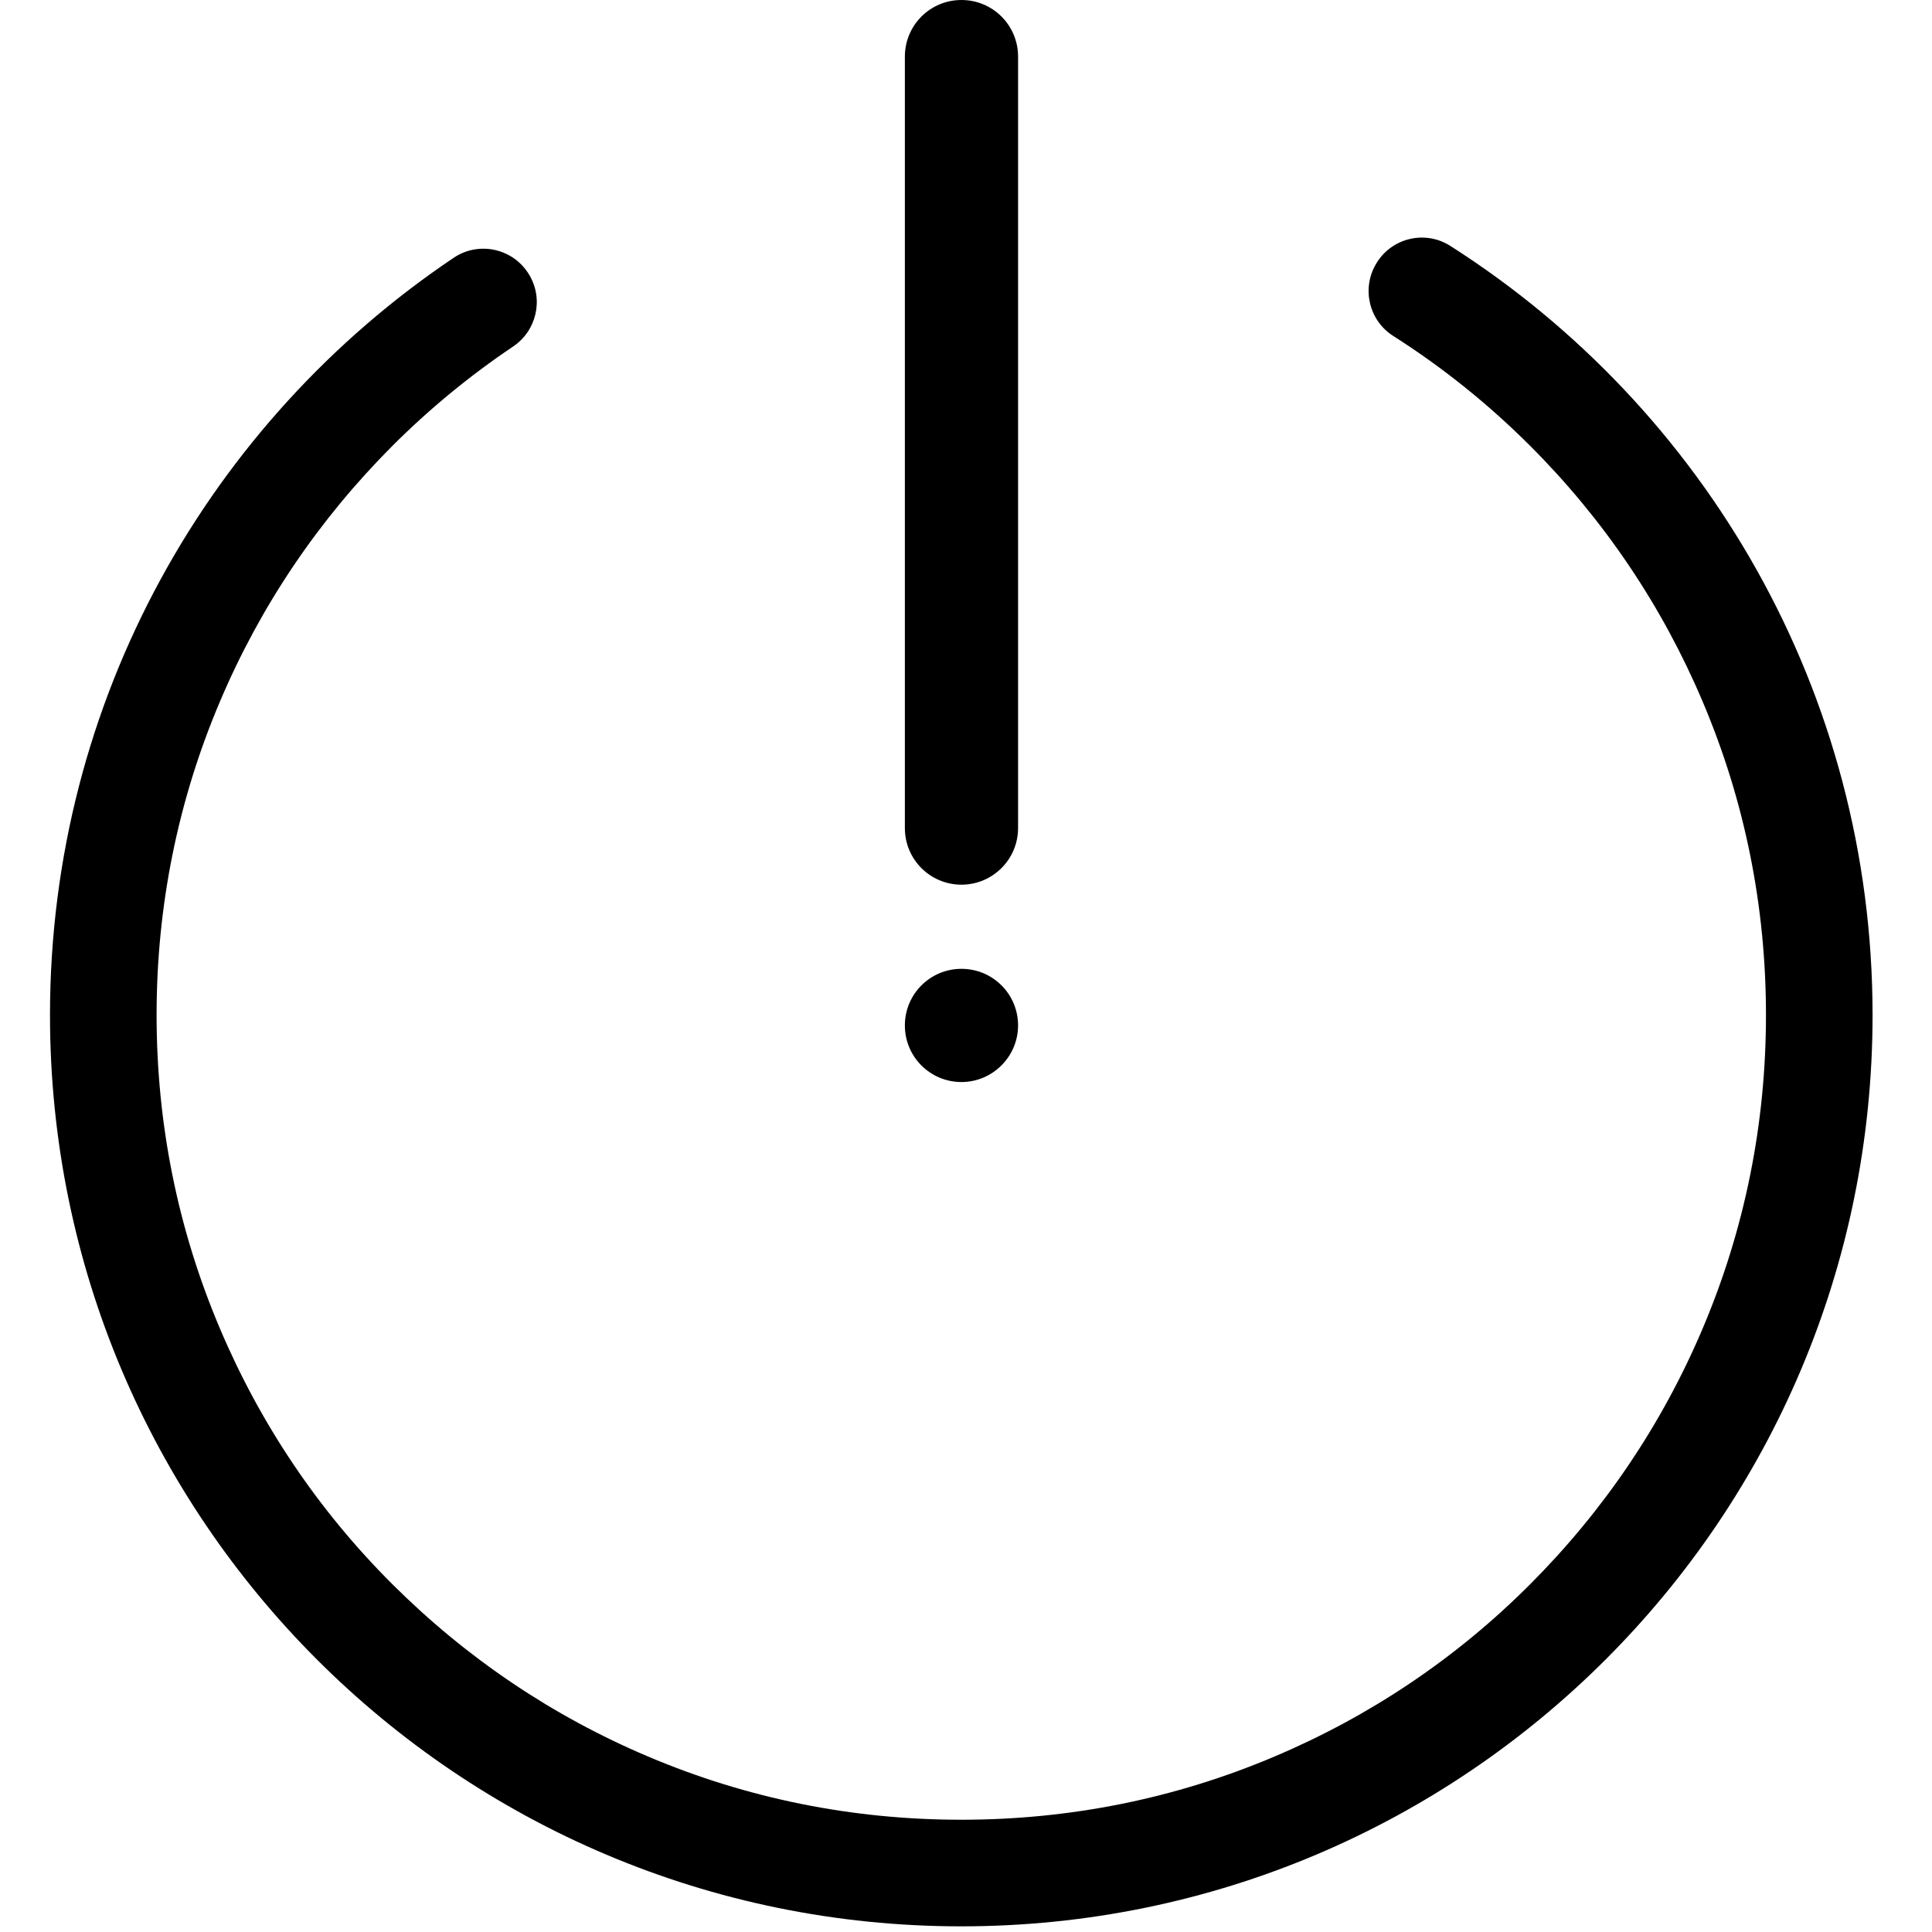 <?xml version="1.0" encoding="utf-8"?>
<!-- Generator: Adobe Illustrator 25.0.0, SVG Export Plug-In . SVG Version: 6.00 Build 0)  -->
<svg version="1.1" id="图层_1" xmlns="http://www.w3.org/2000/svg" xmlns:xlink="http://www.w3.org/1999/xlink" x="0px" y="0px"
	 viewBox="0 0 1024 1024" style="enable-background:new 0 0 1024 1024;" xml:space="preserve">
<path d="M729.2,140.1L729.2,140.1c-7.6,13.1-3.5,29.9,9.3,38c26.1,16.6,50.4,36.1,72.6,58.3c39.2,39.2,69.9,84.8,91.4,135.6
	c22.3,52.6,33.5,108.4,33.5,166c0,57.6-11.2,113.4-33.5,166c-21.5,50.8-52.3,96.4-91.4,135.6s-84.8,69.9-135.6,91.4
	c-52.6,22.3-108.4,33.5-166,33.5c-57.6,0-113.4-11.2-166-33.5c-50.8-21.5-96.4-52.3-135.6-91.4s-69.9-84.8-91.4-135.6
	c-22.3-52.6-33.5-108.4-33.5-166c0-57.6,11.2-113.4,33.5-166c21.5-50.8,52.3-96.4,91.4-135.6c19.7-19.7,41.1-37.3,64-52.7
	c12.4-8.3,16.3-24.8,8.8-37.7l0,0c-8.2-14.2-26.6-18.5-40.2-9.4C111.5,223.3,26.5,370.7,26.5,538c0,266.8,216.2,483,483,483
	s483-216.2,483-483c0-171.4-89.2-321.9-223.7-407.6C755.3,121.7,737.2,126.1,729.2,140.1z"/>
<path d="M509.6,468.9L509.6,468.9c-16.6,0-30-13.4-30-30V30c0-16.6,13.4-30,30-30h0c16.6,0,30,13.4,30,30v408.9
	C539.6,455.5,526.1,468.9,509.6,468.9z"/>
<path d="M509.6,573.5L509.6,573.5c-16.6,0-30-13.4-30-30v0c0-16.6,13.4-30,30-30h0c16.6,0,30,13.4,30,30v0
	C539.6,560,526.1,573.5,509.6,573.5z"/>
</svg>
